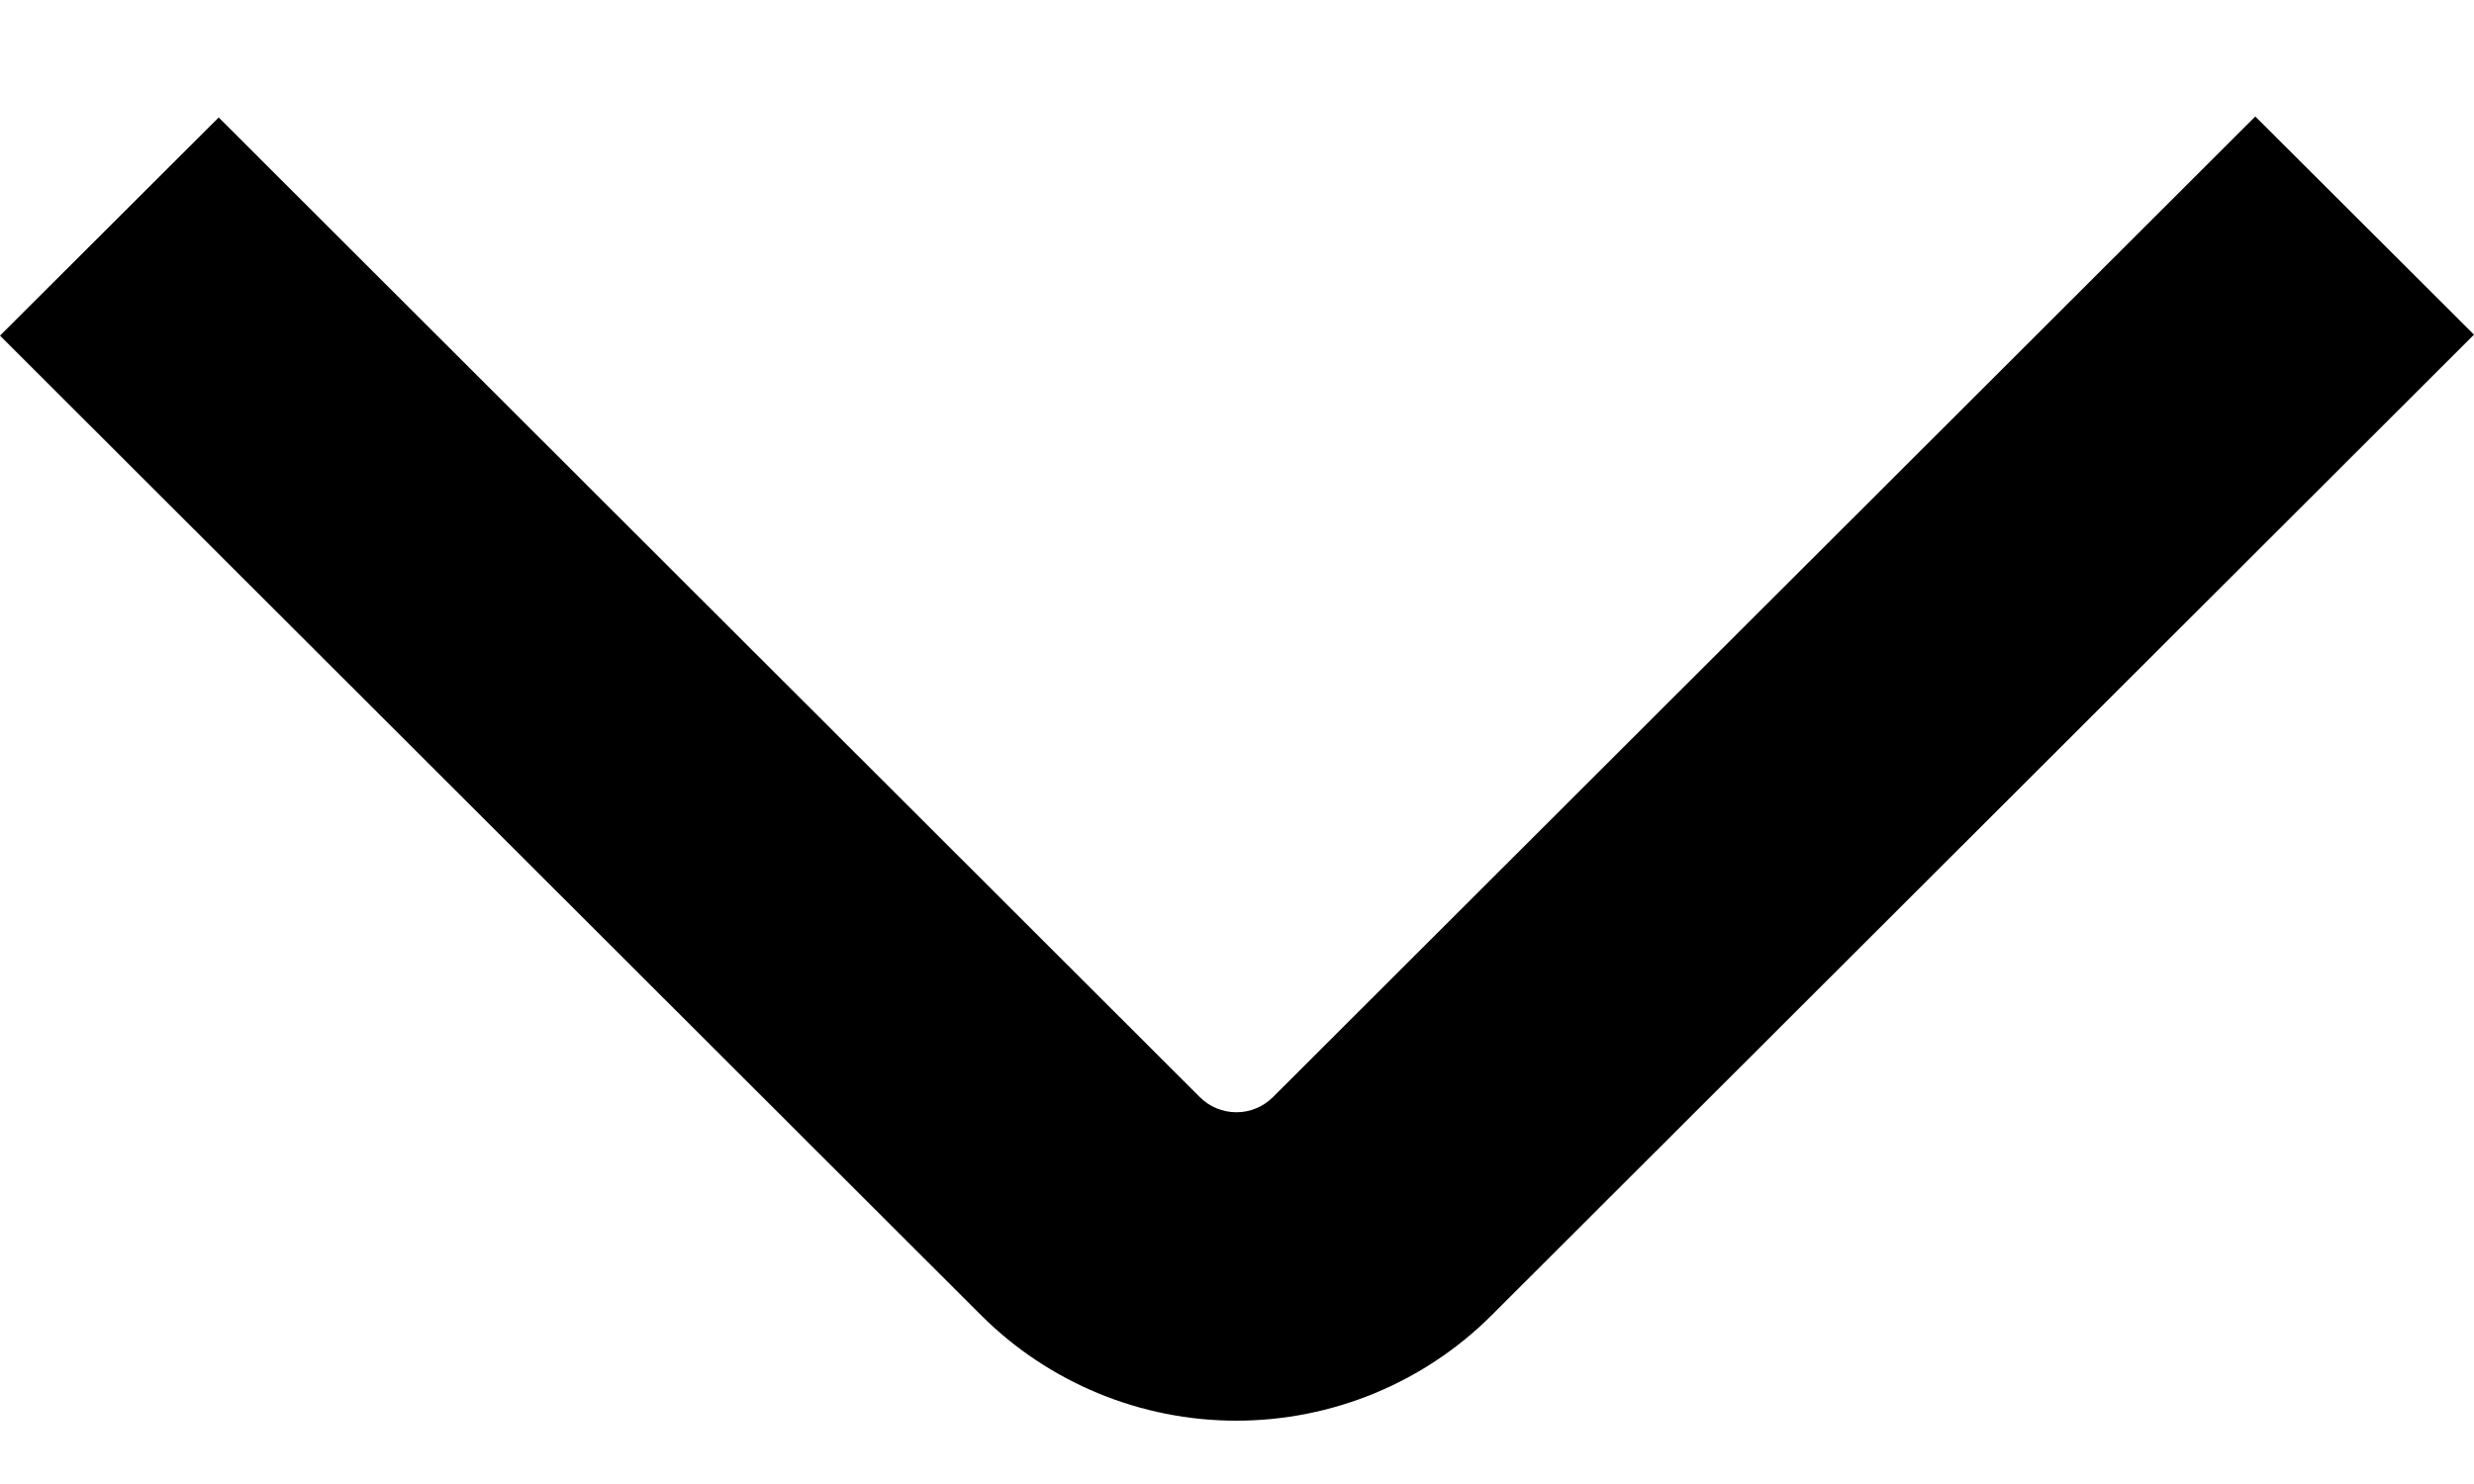 <svg width="10" height="6" viewBox="0 0 10 6" fill="none" xmlns="http://www.w3.org/2000/svg">
<path d="M0 1.357L3.967 5.319C4.24 5.591 4.611 5.744 4.997 5.744C5.384 5.744 5.755 5.591 6.028 5.319L10 1.353L9.116 0.471L5.145 4.436C5.106 4.475 5.053 4.497 4.998 4.497C4.942 4.497 4.889 4.475 4.85 4.436L0.884 0.475L0 1.357Z" fill="black"/>
</svg>
